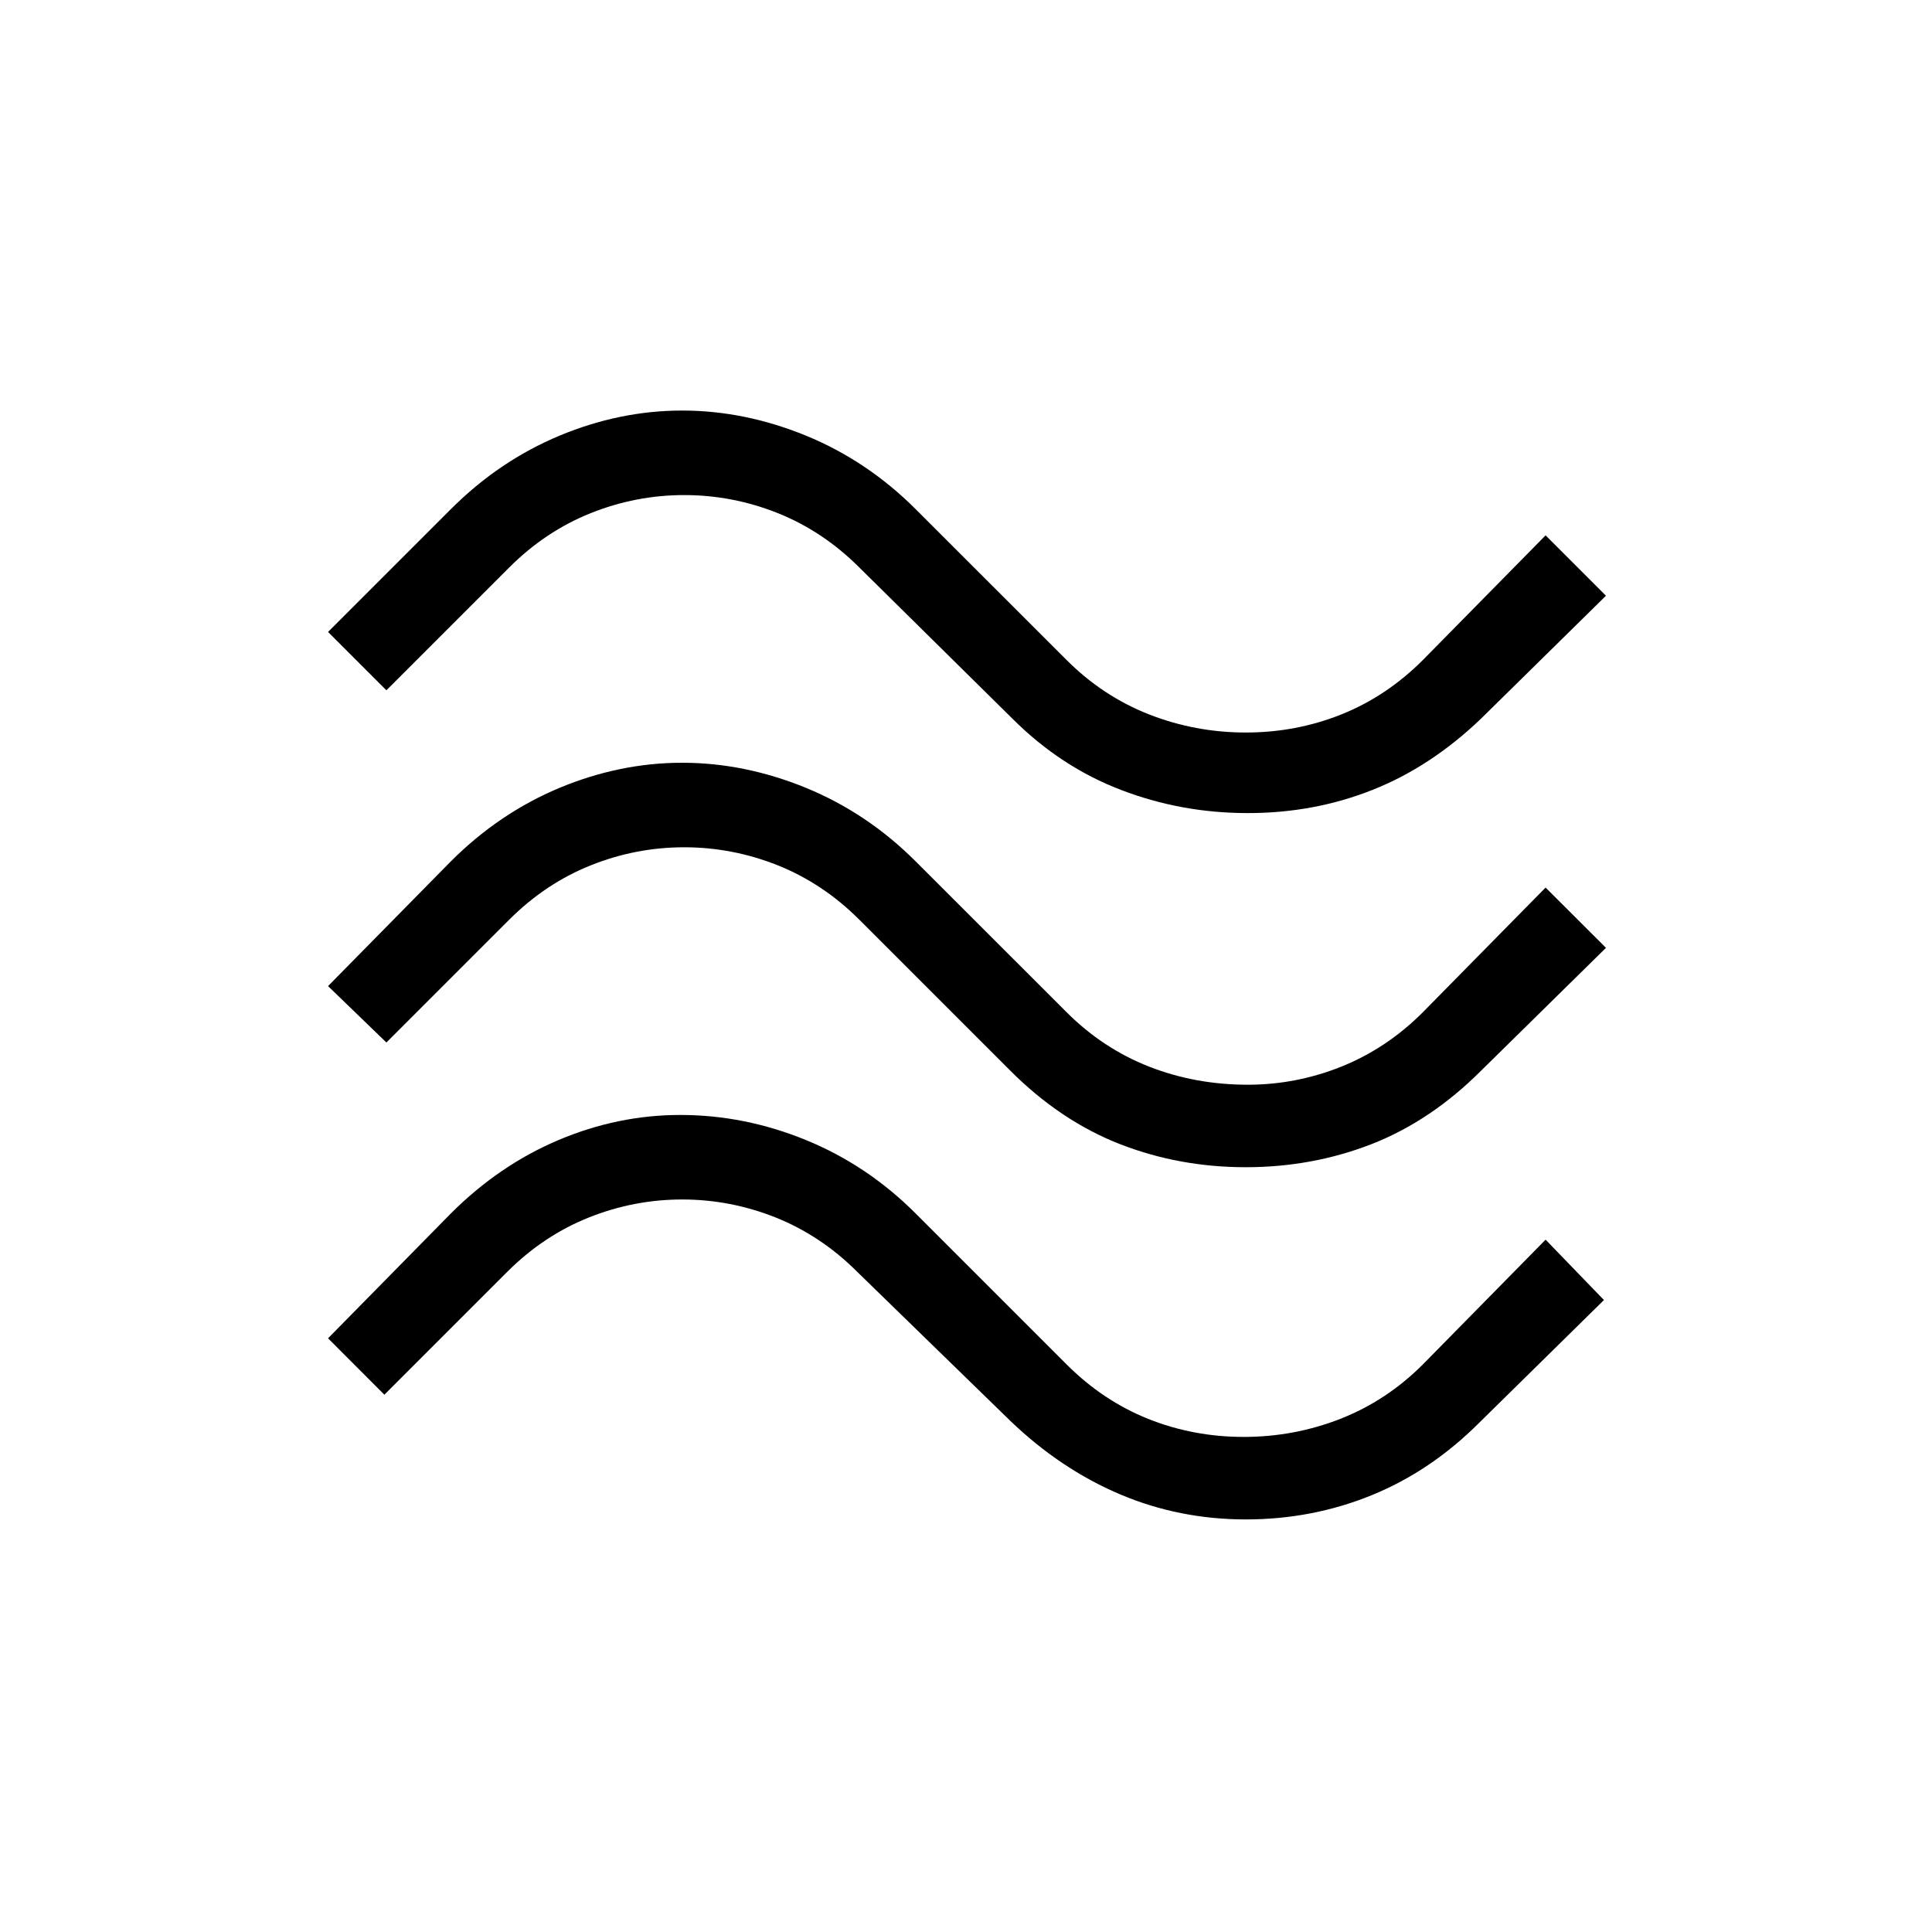 <svg xmlns="http://www.w3.org/2000/svg" height="20" width="20"><path d="M15.333 7.438q-.521.5-1.125.739-.604.24-1.291.24-.688 0-1.313-.24-.625-.239-1.125-.739L8.896 5.875q-.375-.375-.844-.563-.469-.187-.969-.187t-.968.187q-.469.188-.844.563L4 7.146l-.604-.604 1.271-1.271q.5-.5 1.125-.761.625-.26 1.27-.26.646 0 1.282.26.635.261 1.135.761l1.563 1.562q.375.375.854.563.479.187 1 .187t.989-.187q.469-.188.844-.563L16 5.542l.625.625Zm0 3.645q-.521.521-1.135.761-.615.239-1.302.239-.688 0-1.302-.239-.615-.24-1.136-.761L8.896 9.521q-.375-.375-.844-.563-.469-.187-.969-.187t-.968.187q-.469.188-.844.563L4 10.792l-.604-.584 1.271-1.291q.5-.5 1.125-.761.625-.26 1.27-.26.646 0 1.282.26.635.261 1.135.761l1.563 1.562q.375.375.854.563.479.187 1.021.187.5 0 .968-.187.469-.188.844-.563L16 9.188l.625.624Zm-.021 3.646q-.5.5-1.114.75-.615.25-1.302.25-.688 0-1.302-.26-.615-.261-1.136-.761l-1.583-1.541q-.375-.375-.844-.563-.469-.187-.969-.187t-.968.187q-.469.188-.844.563l-1.271 1.271-.583-.584 1.271-1.292q.5-.5 1.114-.76.615-.26 1.261-.26.666 0 1.302.26.635.26 1.135.76l1.563 1.563q.375.375.843.563.469.187.99.187t1-.187q.479-.188.854-.563L16 12.833l.604.625Z"/></svg>
